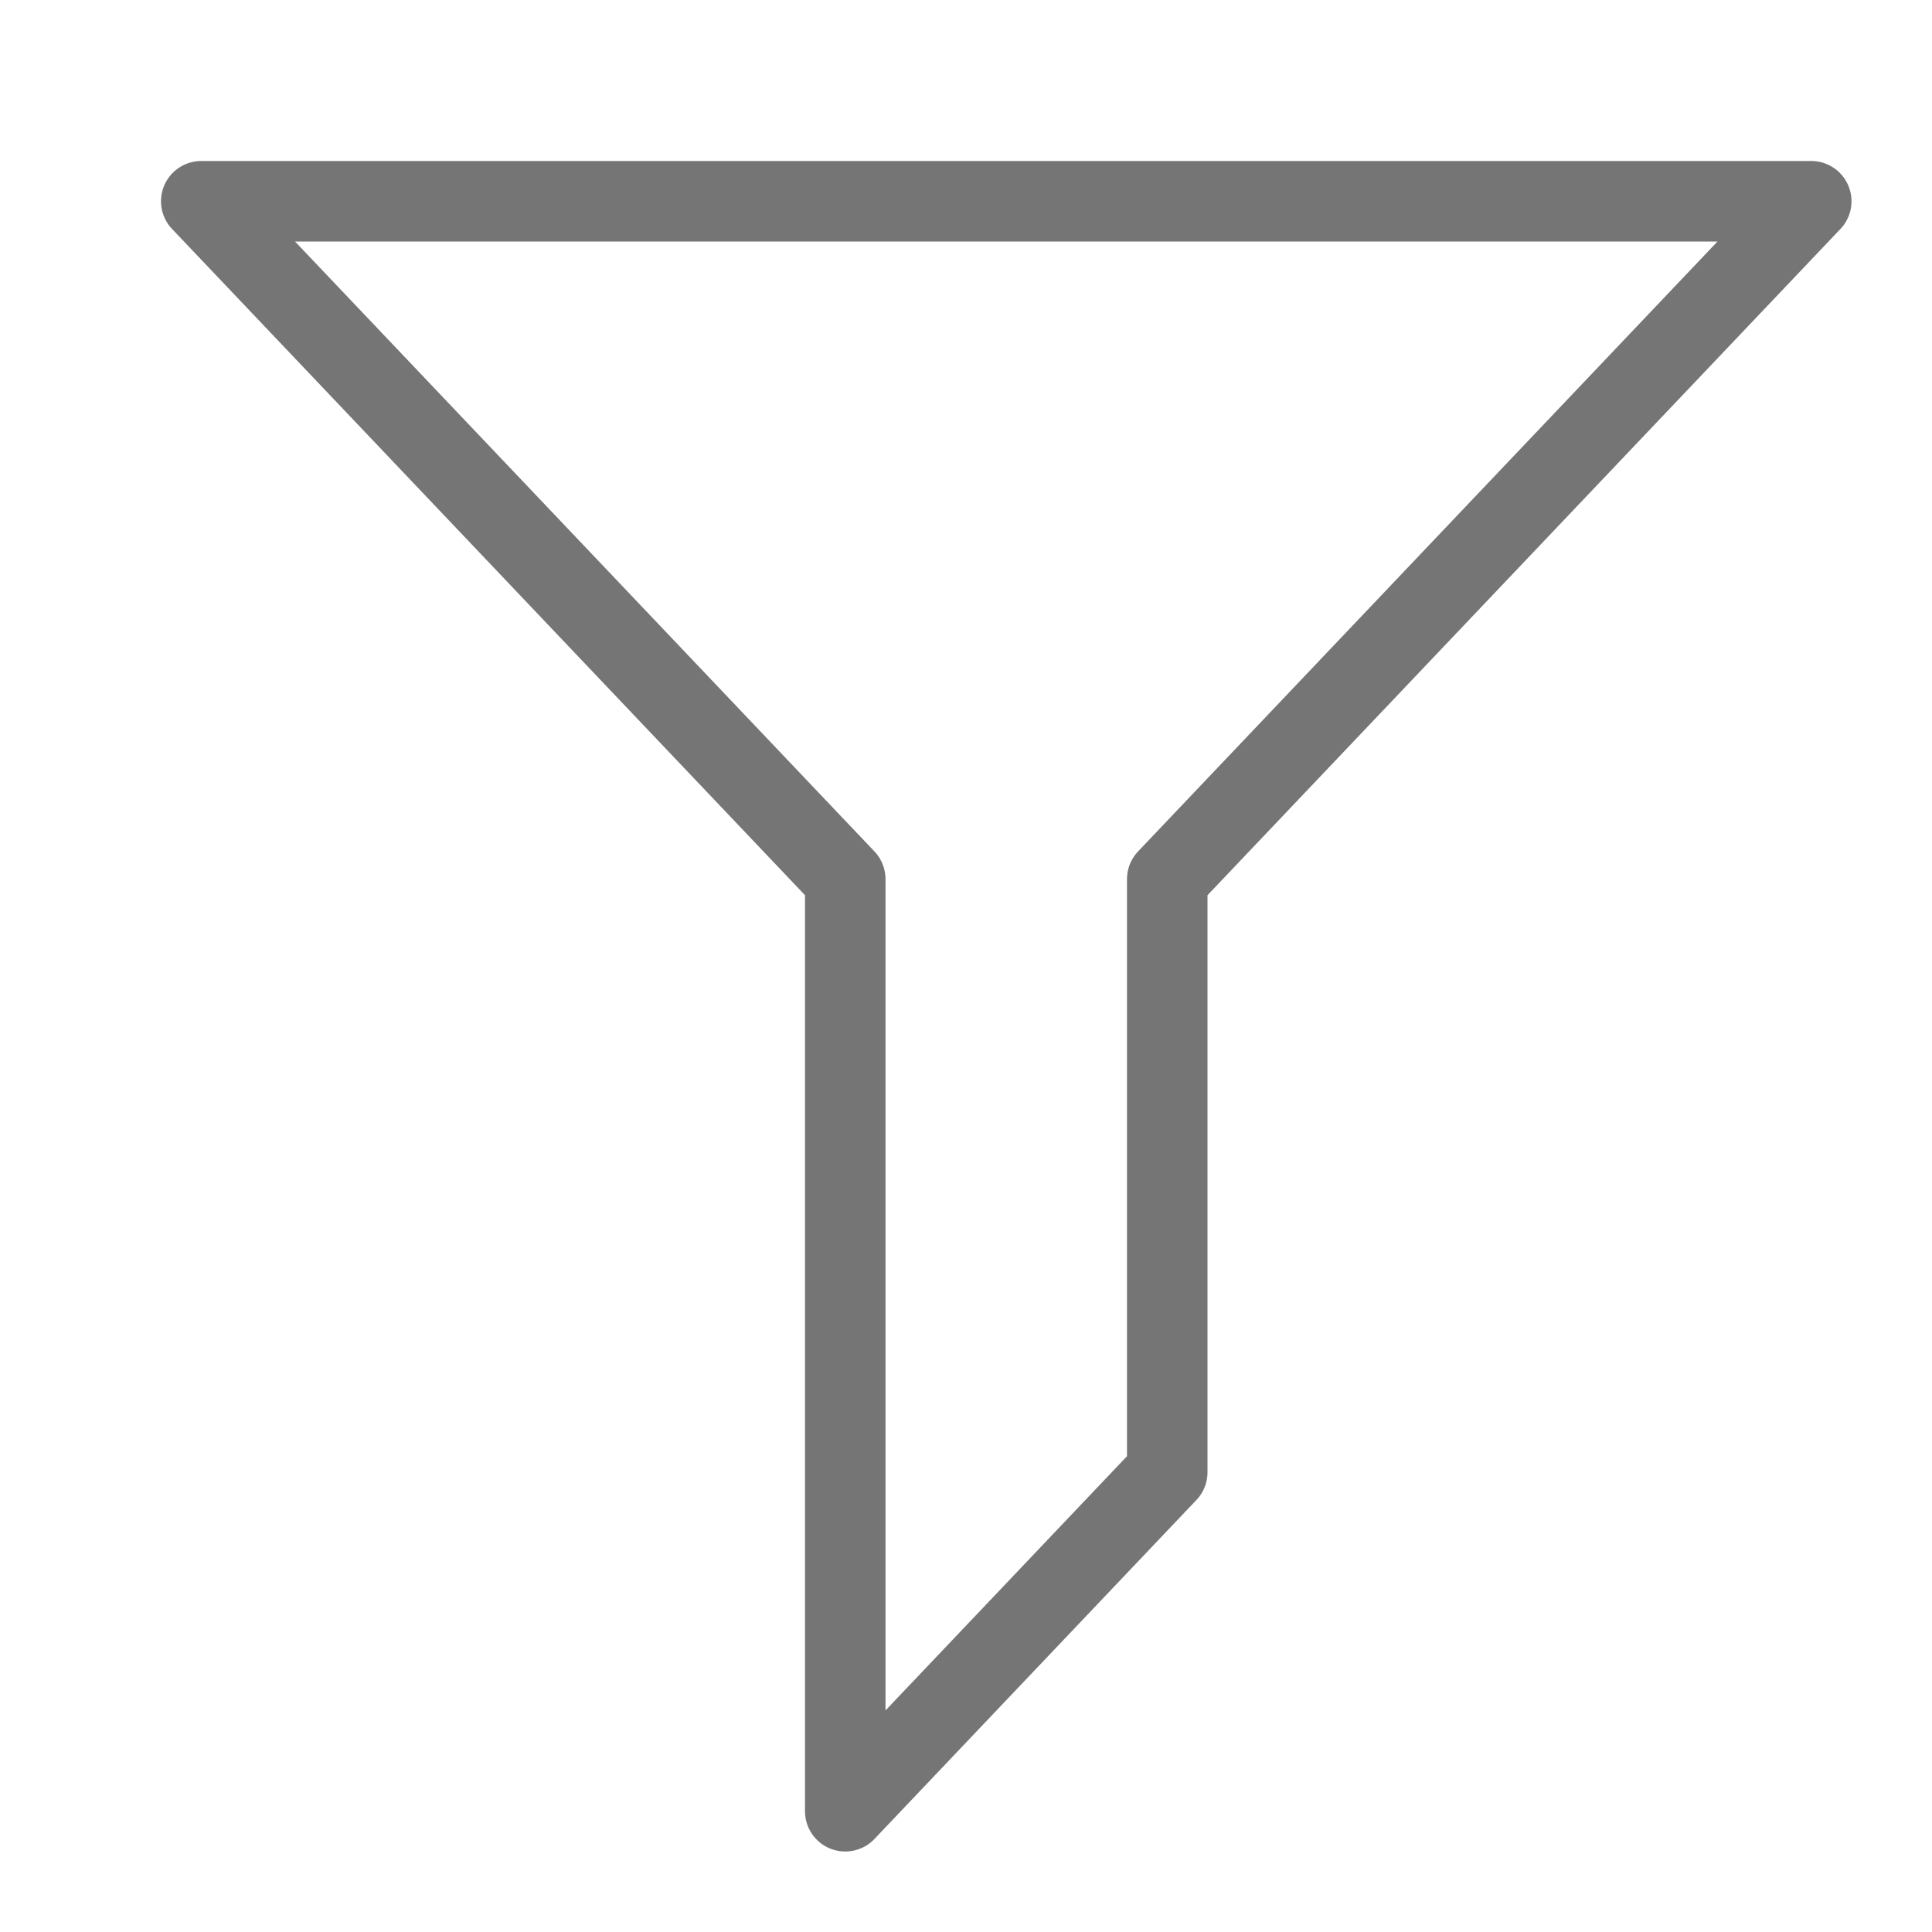 <svg xmlns="http://www.w3.org/2000/svg" xmlns:xlink="http://www.w3.org/1999/xlink" width="24" height="24" viewBox="0 0 24 24"><defs><clipPath id="b"><rect width="24" height="24"/></clipPath></defs><g id="a" clip-path="url(#b)"><path d="M12,8.421v7.368L8,20V8.421L0,0H20Z" transform="translate(2.5 2.5)" fill="none" stroke="#757575" stroke-linejoin="round" stroke-miterlimit="10" stroke-width="1"/></g></svg>